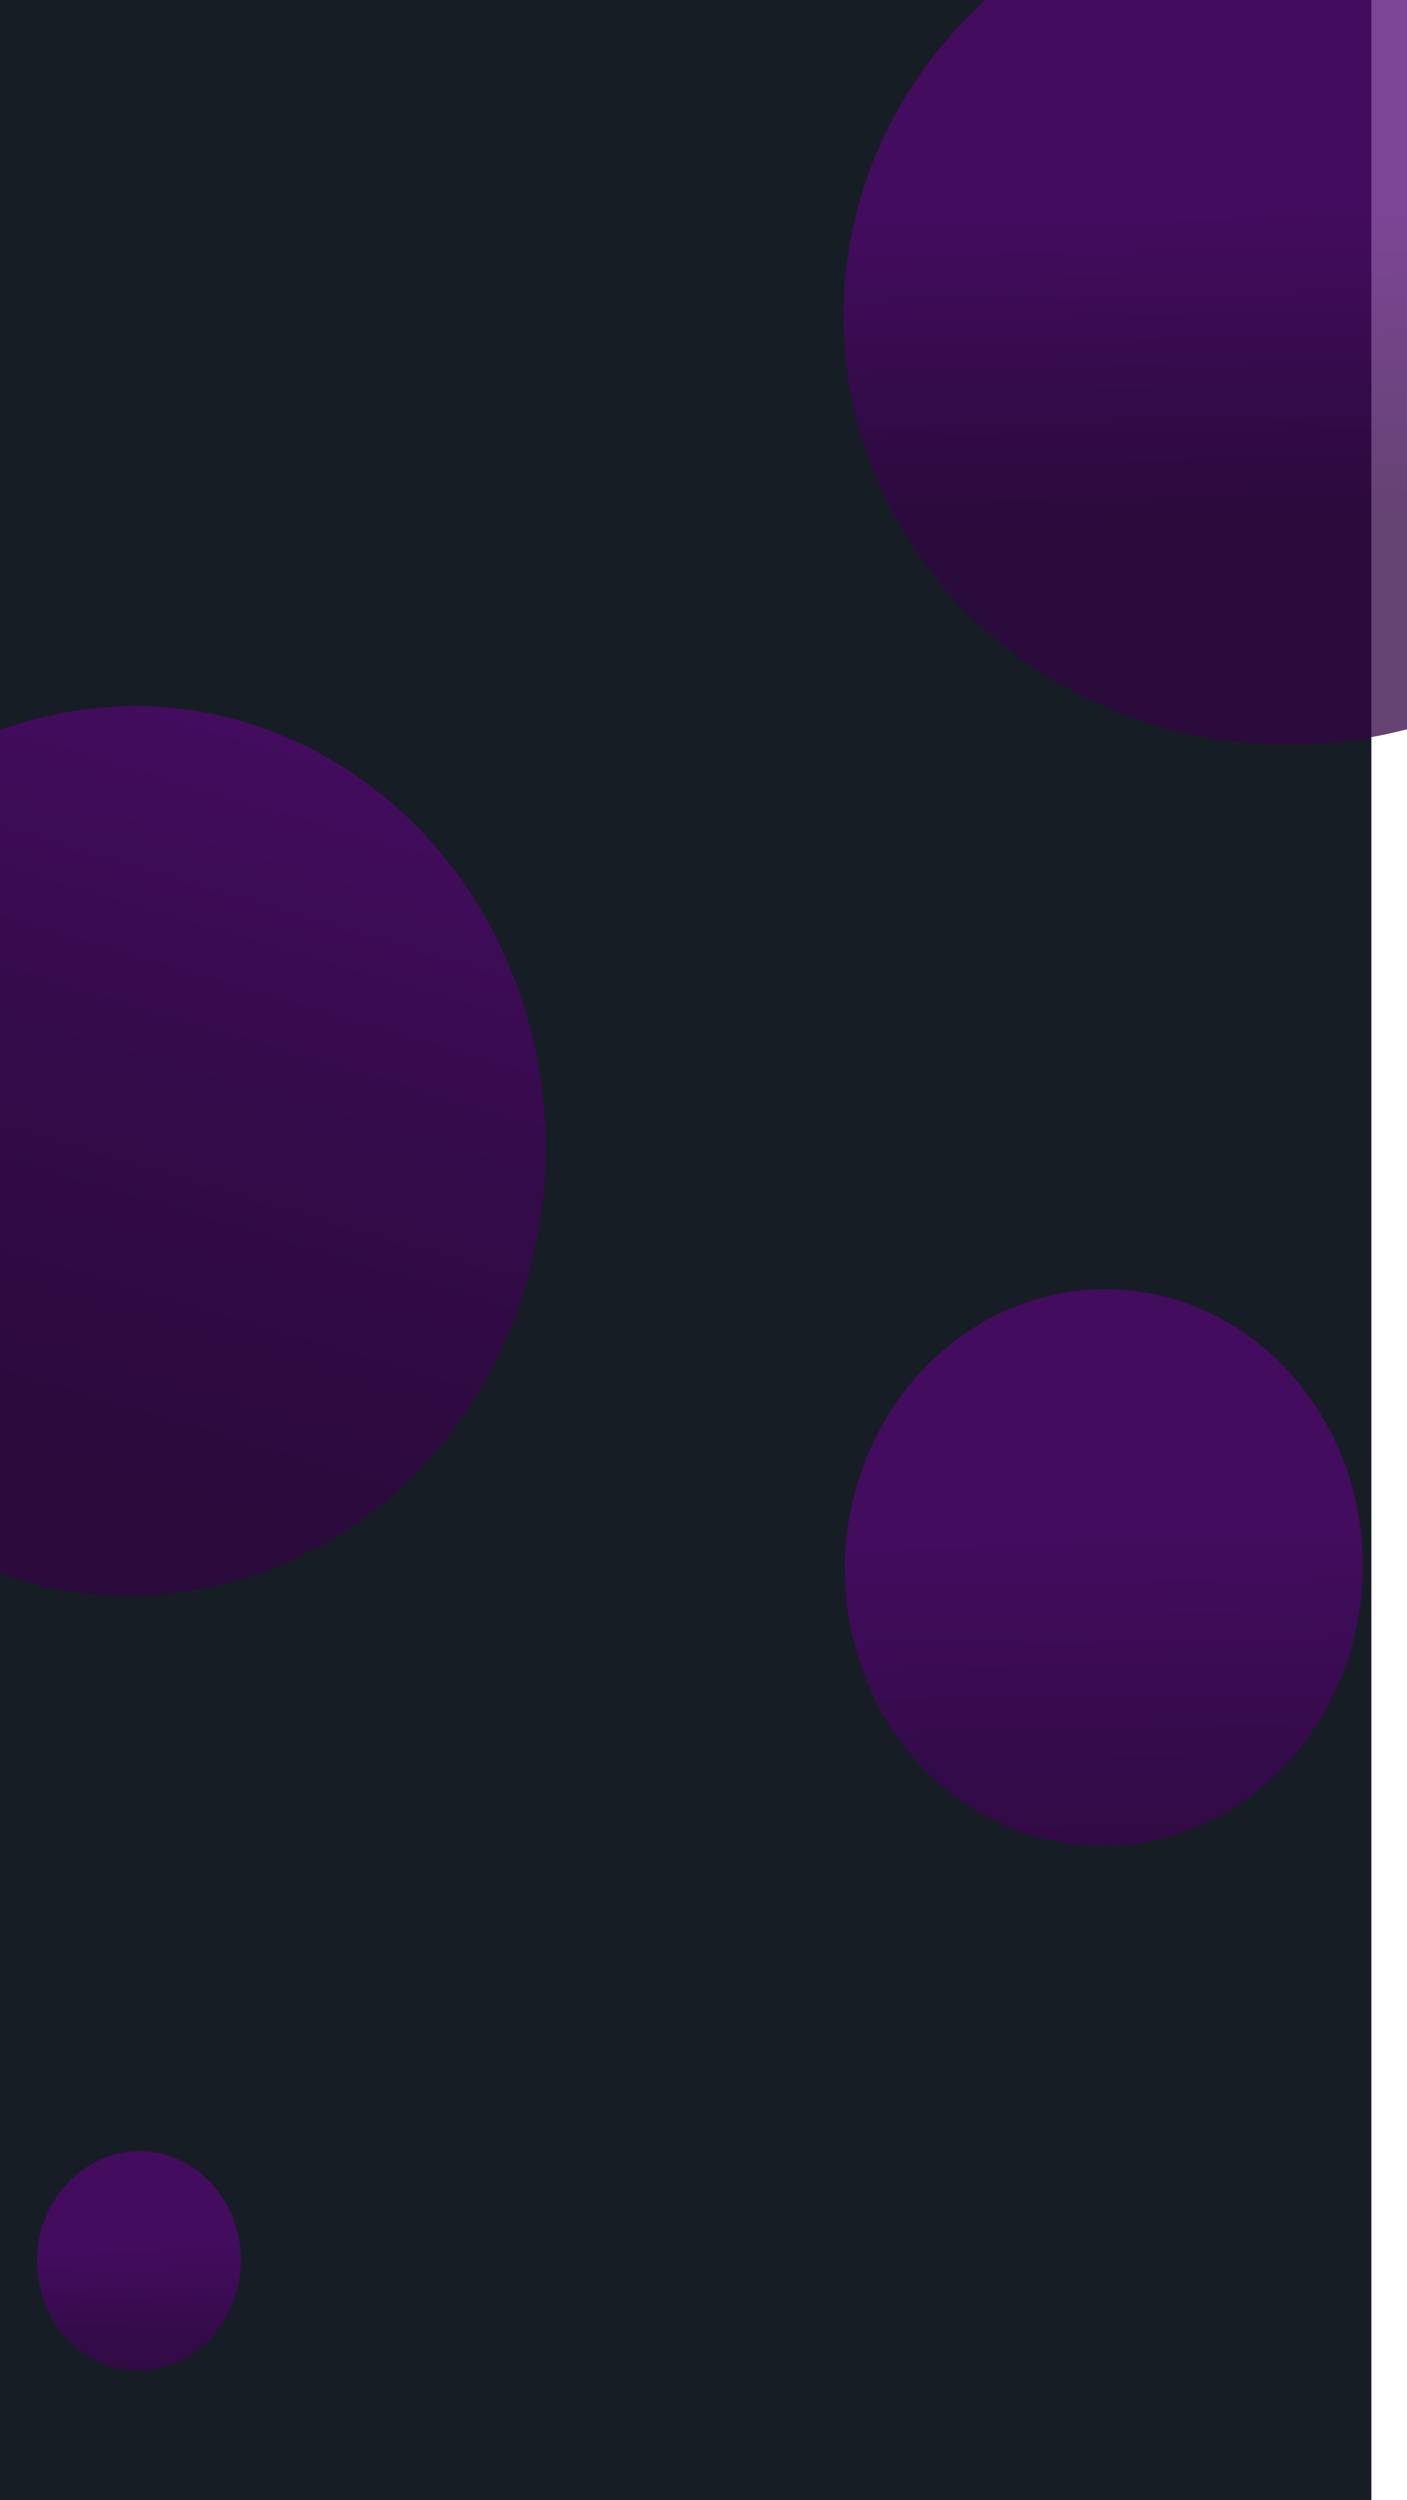 <svg width="1920" height="3411" viewBox="0 0 1920 3411" fill="none" xmlns="http://www.w3.org/2000/svg">
<g filter="url(#filter0_b_104_64)">
<rect width="1871.37" height="3411" fill="#171D24"/>
<g style="mix-blend-mode:lighten">
<ellipse rx="354.822" ry="378.687" transform="matrix(0.978 -0.208 0.176 0.984 1506.3 2138.7)" fill="url(#paint0_linear_104_64)" fill-opacity="0.75"/>
</g>
<g style="mix-blend-mode:lighten">
<ellipse rx="139.597" ry="148.986" transform="matrix(0.978 -0.208 0.176 0.984 189.6 3084.26)" fill="url(#paint1_linear_104_64)" fill-opacity="0.75"/>
</g>
<g style="mix-blend-mode:lighten">
<path fill-rule="evenodd" clip-rule="evenodd" d="M0 2146.53V996.271C23.822 987.518 48.457 980.371 73.816 974.969C379.866 909.776 675.626 1123.43 734.414 1452.18C793.202 1780.93 592.757 2100.28 286.707 2165.47C187.481 2186.61 89.337 2178.43 0 2146.53Z" fill="url(#paint2_linear_104_64)" fill-opacity="0.75"/>
</g>
<g style="mix-blend-mode:lighten">
<path fill-rule="evenodd" clip-rule="evenodd" d="M1344.78 0H1920V994.872C1905.86 998.596 1891.48 1001.86 1876.89 1004.65C1545.76 1067.86 1225.77 860.703 1162.16 541.953C1121.11 336.245 1196.88 134.332 1344.78 0Z" fill="url(#paint3_linear_104_64)" fill-opacity="0.75"/>
</g>
</g>
<defs>
<filter id="filter0_b_104_64" x="-4" y="-4" width="1928" height="3419" filterUnits="userSpaceOnUse" color-interpolation-filters="sRGB">
<feFlood flood-opacity="0" result="BackgroundImageFix"/>
<feGaussianBlur in="BackgroundImage" stdDeviation="2"/>
<feComposite in2="SourceAlpha" operator="in" result="effect1_backgroundBlur_104_64"/>
<feBlend mode="normal" in="SourceGraphic" in2="effect1_backgroundBlur_104_64" result="shape"/>
</filter>
<linearGradient id="paint0_linear_104_64" x1="366.381" y1="18.895" x2="228.795" y2="728.328" gradientUnits="userSpaceOnUse">
<stop stop-color="#520773"/>
<stop offset="0.426" stop-color="#3E0557"/>
<stop offset="0.926" stop-color="#310444"/>
</linearGradient>
<linearGradient id="paint1_linear_104_64" x1="144.145" y1="7.434" x2="90.014" y2="286.544" gradientUnits="userSpaceOnUse">
<stop stop-color="#520773"/>
<stop offset="0.426" stop-color="#3E0557"/>
<stop offset="0.926" stop-color="#310444"/>
</linearGradient>
<linearGradient id="paint2_linear_104_64" x1="384.455" y1="993.547" x2="63.143" y2="2078.21" gradientUnits="userSpaceOnUse">
<stop stop-color="#520773"/>
<stop offset="0.426" stop-color="#3E0557"/>
<stop offset="0.926" stop-color="#310444"/>
</linearGradient>
<linearGradient id="paint3_linear_104_64" x1="1570.27" y1="136.081" x2="1583.18" y2="757.14" gradientUnits="userSpaceOnUse">
<stop offset="0.24" stop-color="#520773"/>
<stop offset="0.632" stop-color="#3E0557"/>
<stop offset="0.926" stop-color="#310444"/>
</linearGradient>
</defs>
</svg>
